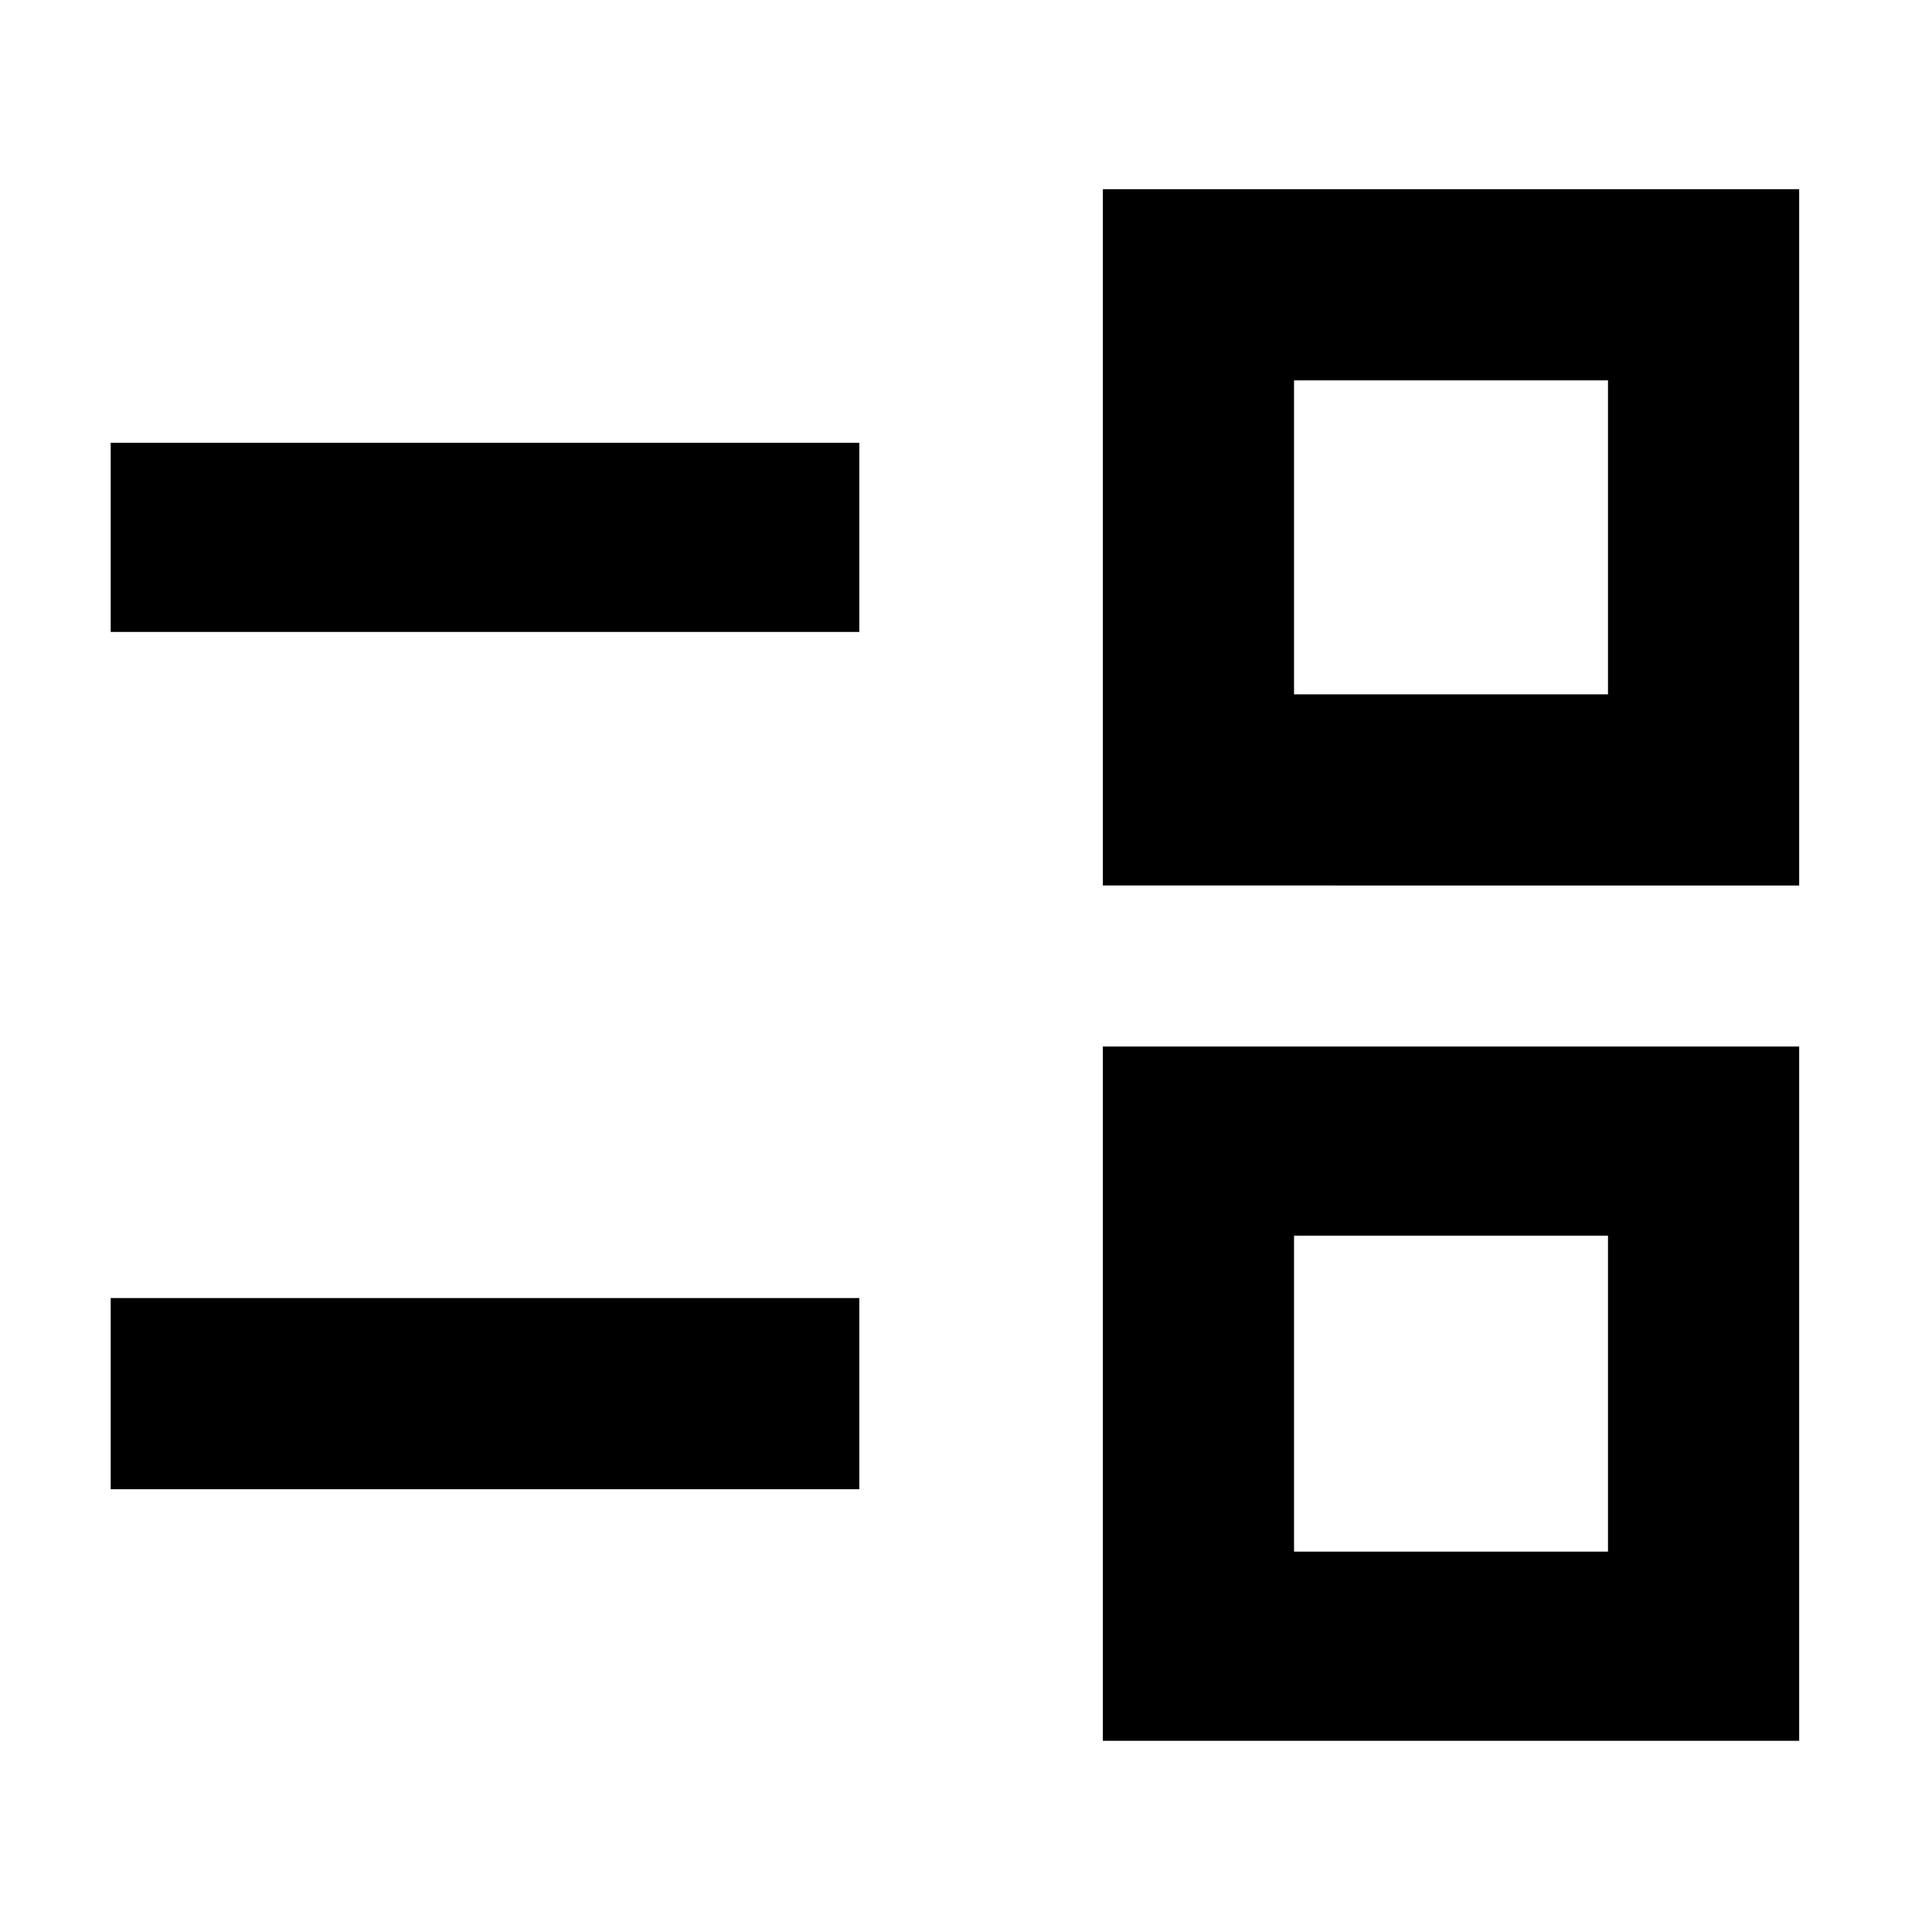 <svg xmlns="http://www.w3.org/2000/svg" width="48" height="48" viewBox="0 96 960 960"><path d="M548 961V616h346v345H548Zm95-94h156V710H643v157ZM55 836v-95h372v95H55Zm493-300V190h346v346H548Zm95-95h156V285H643v156ZM55 410v-94h372v94H55Zm666 379Zm0-426Z"/></svg>